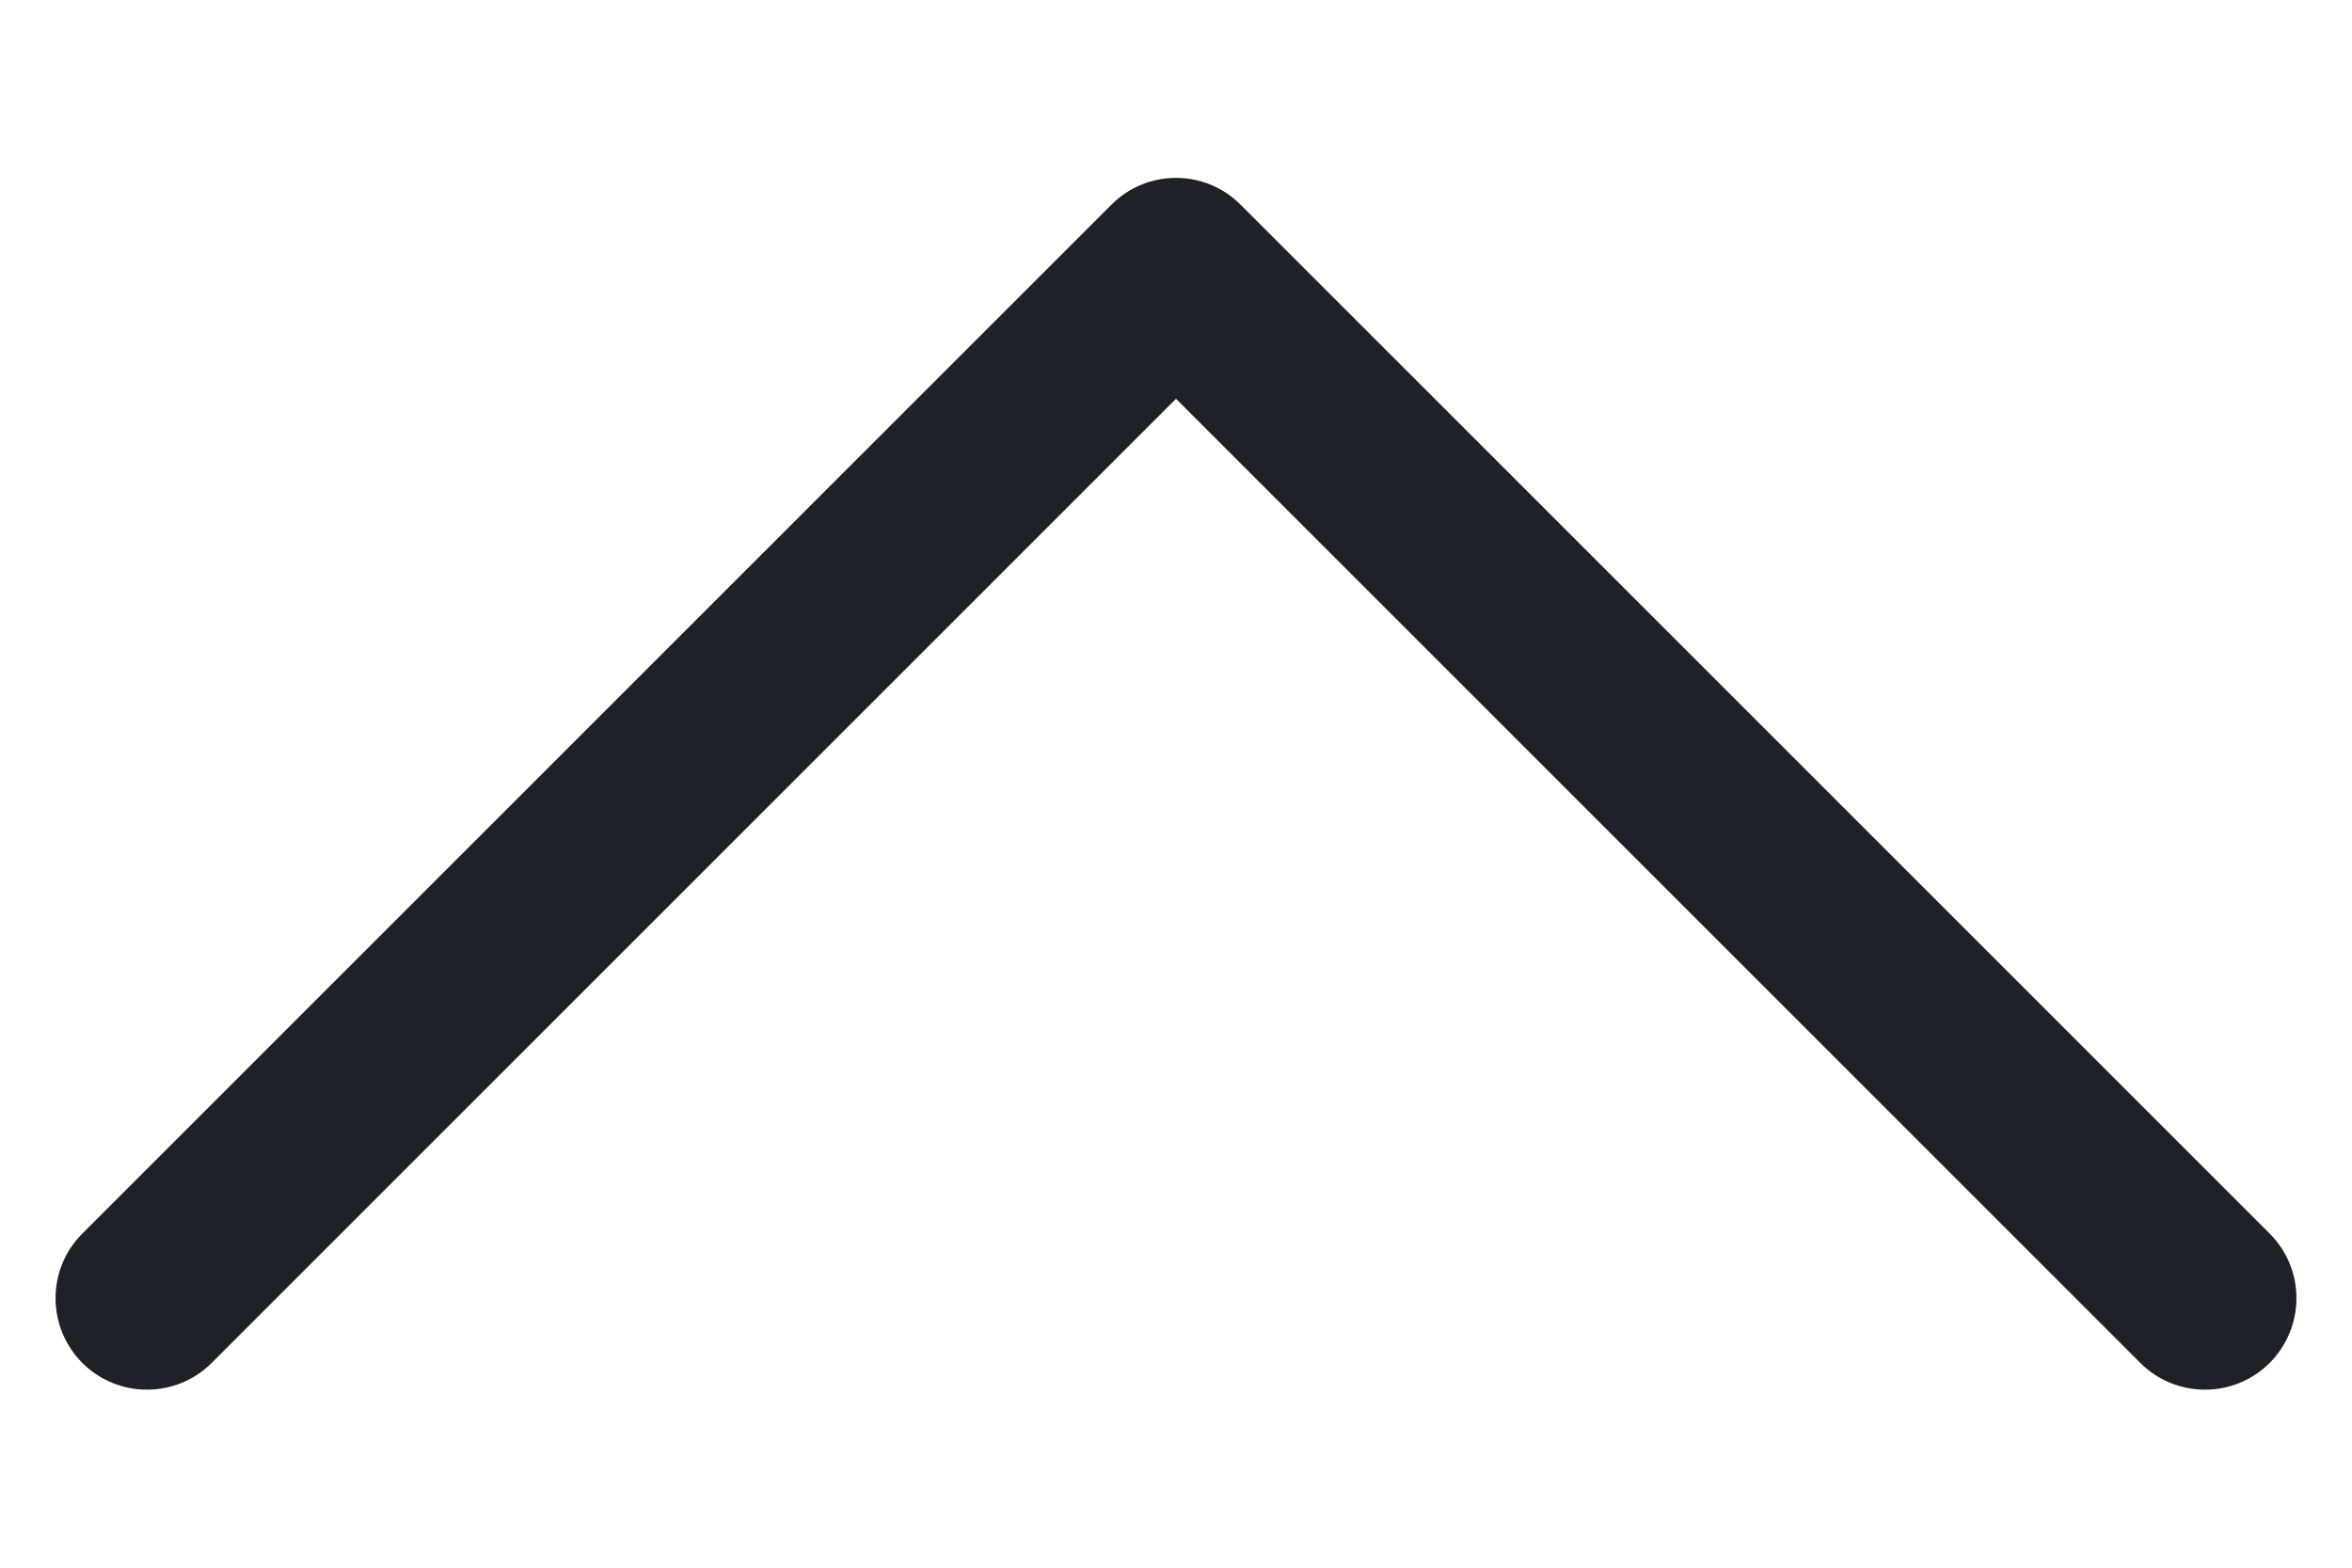 <svg width="12" height="8" viewBox="0 0 12 8" fill="none" xmlns="http://www.w3.org/2000/svg">
<g id="Filled">
<path id="Vector" fill-rule="evenodd" clip-rule="evenodd" d="M5.67 1.045C5.852 0.862 6.148 0.862 6.33 1.045L11.58 6.295C11.762 6.477 11.762 6.772 11.58 6.955C11.398 7.137 11.102 7.137 10.92 6.955L6 2.035L1.08 6.955C0.898 7.137 0.602 7.137 0.42 6.955C0.238 6.772 0.238 6.477 0.42 6.295L5.67 1.045Z" fill="#1F2128"/>
</g>
</svg>
